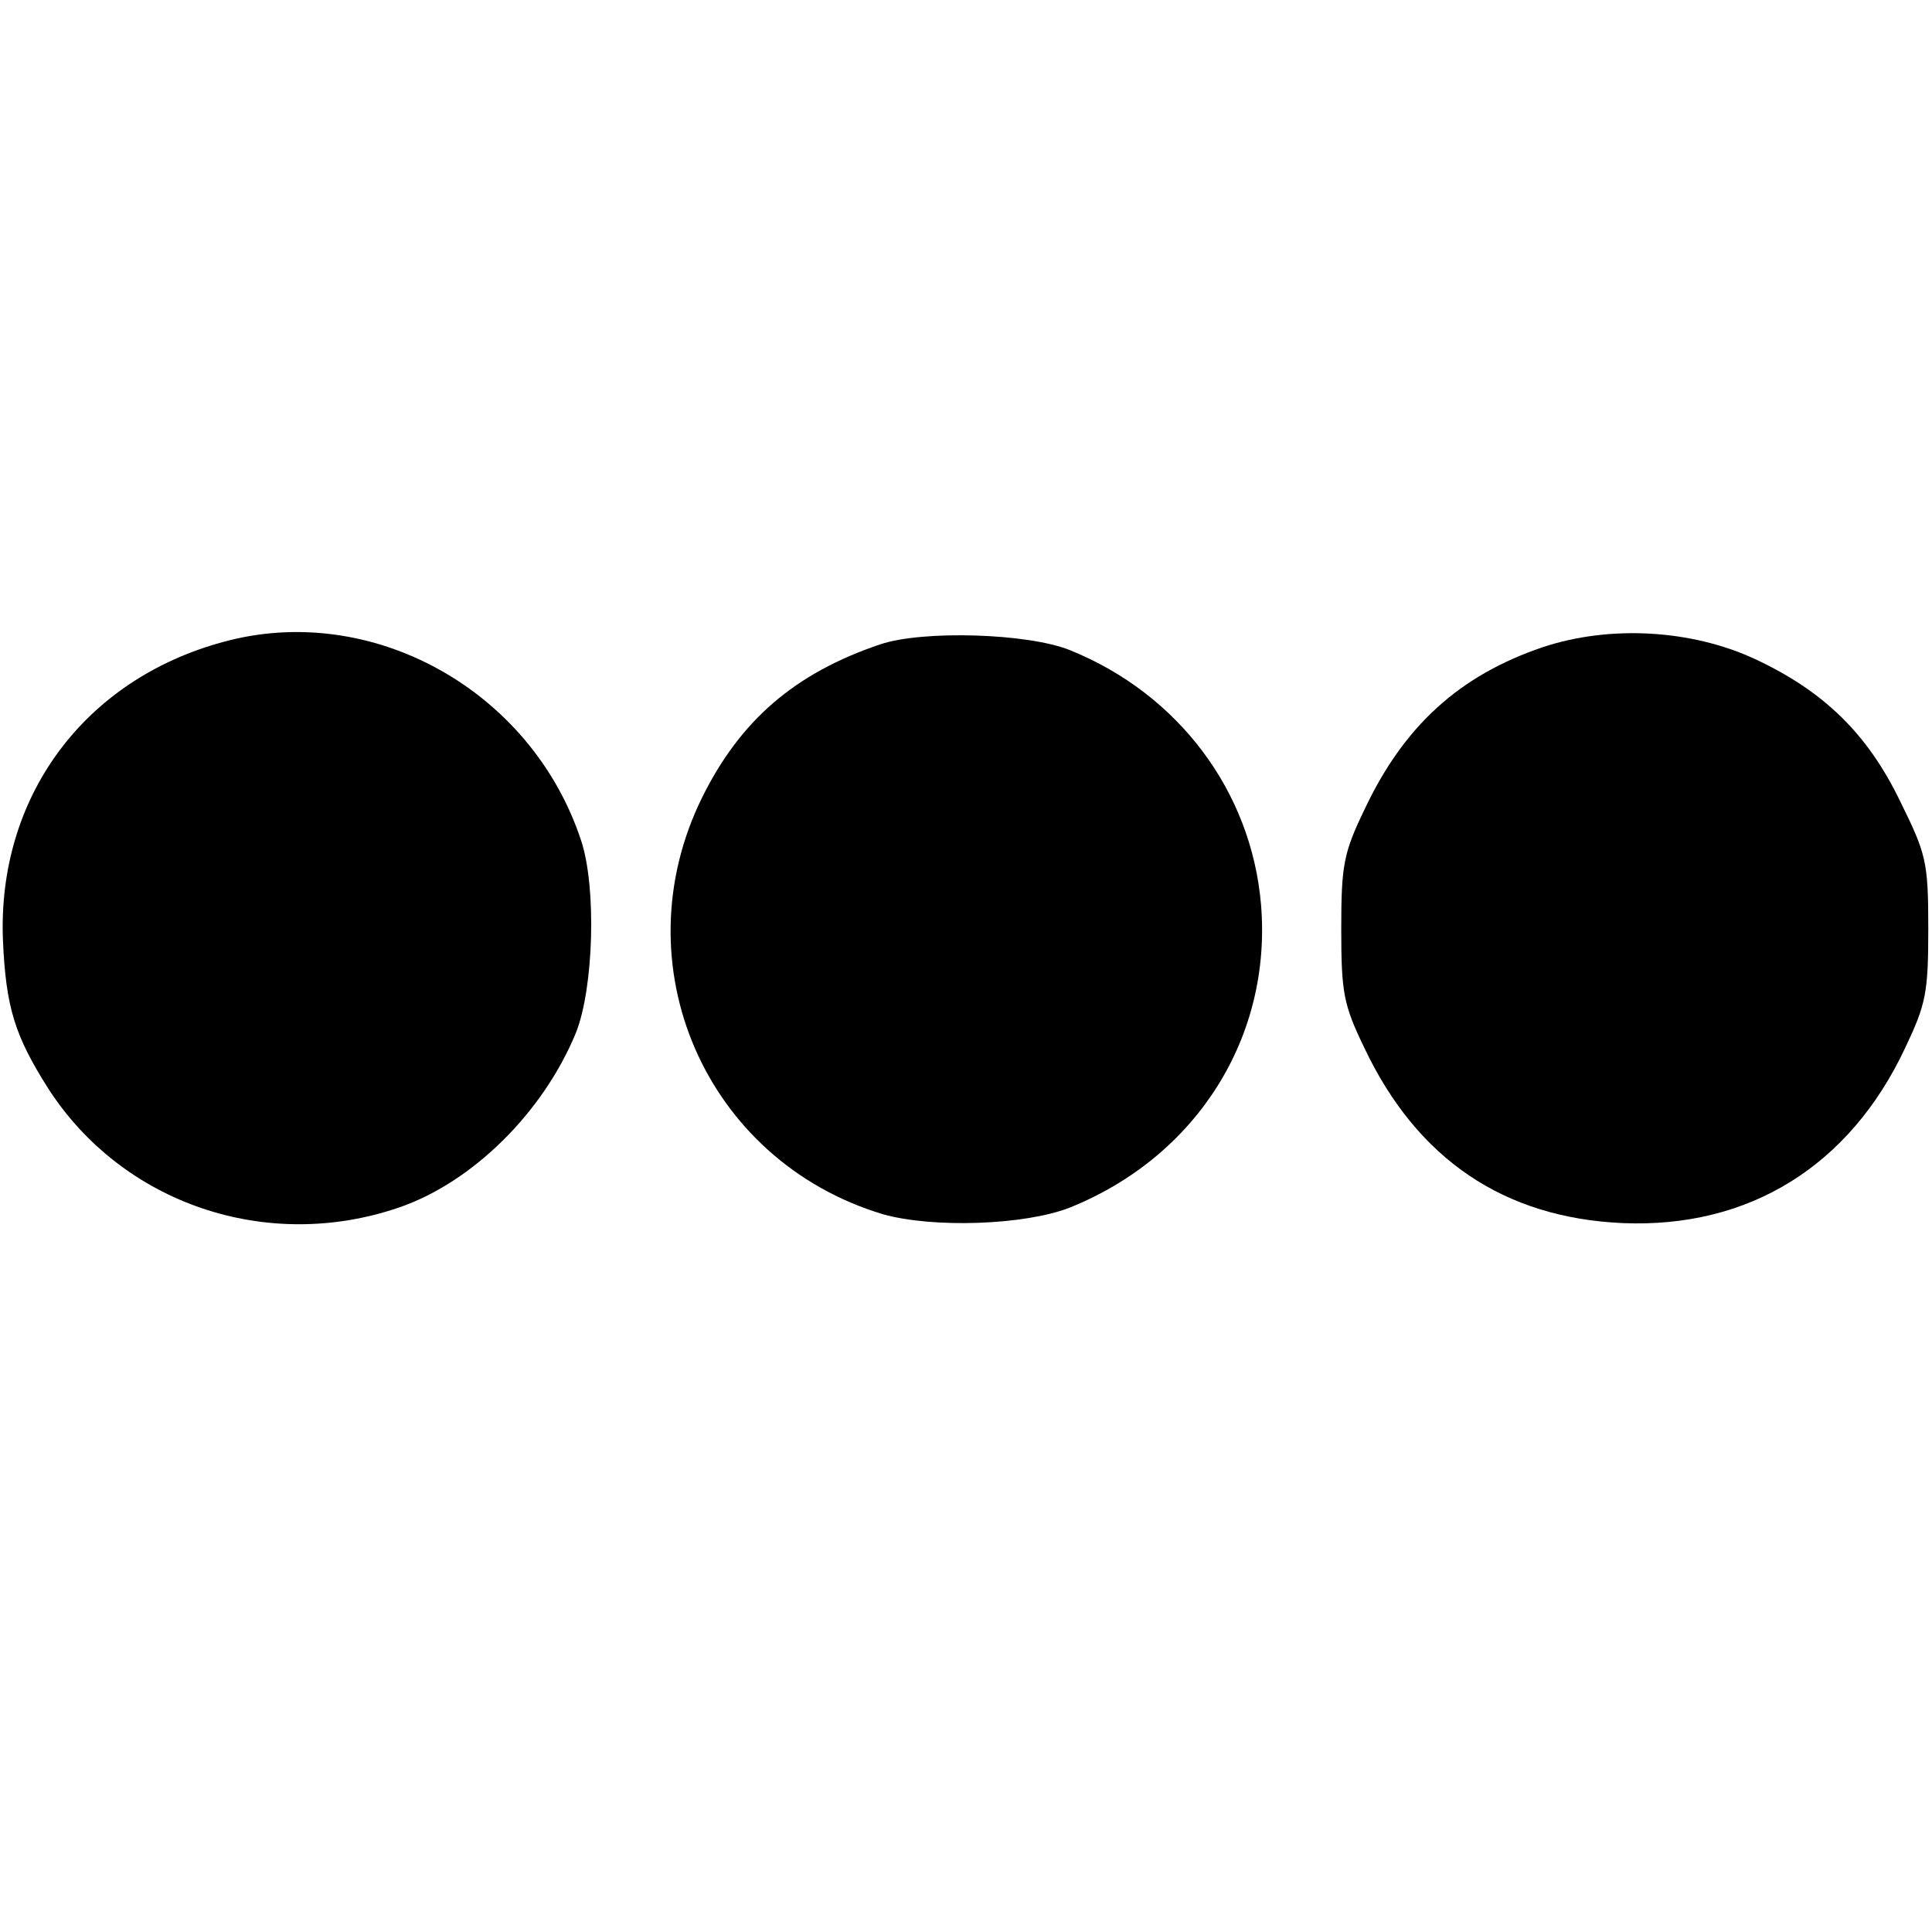 <?xml version="1.0" standalone="no"?>
<!DOCTYPE svg PUBLIC "-//W3C//DTD SVG 20010904//EN"
 "http://www.w3.org/TR/2001/REC-SVG-20010904/DTD/svg10.dtd">
<svg version="1.0" xmlns="http://www.w3.org/2000/svg"
 width="260pt" height="260pt" viewBox="0 0 260 260"
 preserveAspectRatio="xMidYMid meet">
<g transform="translate(0,260) scale(0.1,-0.1)"
fill="#000000" stroke="none">
<path d="M300 1736 c-188 -51 -304 -210 -296 -402 4 -90 16 -128 61 -199 100
-155 294 -221 472 -160 99 34 194 128 238 235 24 60 28 196 7 259 -67 203
-283 322 -482 267z"/>
<path d="M1185 1733 c-116 -39 -189 -103 -240 -206 -111 -225 4 -489 243 -561
67 -19 191 -15 252 9 171 69 272 230 257 408 -13 152 -111 283 -257 342 -57
23 -198 27 -255 8z"/>
<path d="M2076 1729 c-112 -38 -187 -106 -240 -219 -28 -58 -31 -75 -31 -160
0 -86 3 -102 31 -160 71 -150 188 -229 348 -236 169 -7 305 76 380 236 28 59
31 74 31 161 0 90 -3 100 -38 171 -44 91 -103 148 -195 191 -86 40 -196 46
-286 16z"/>
</g>
</svg>
